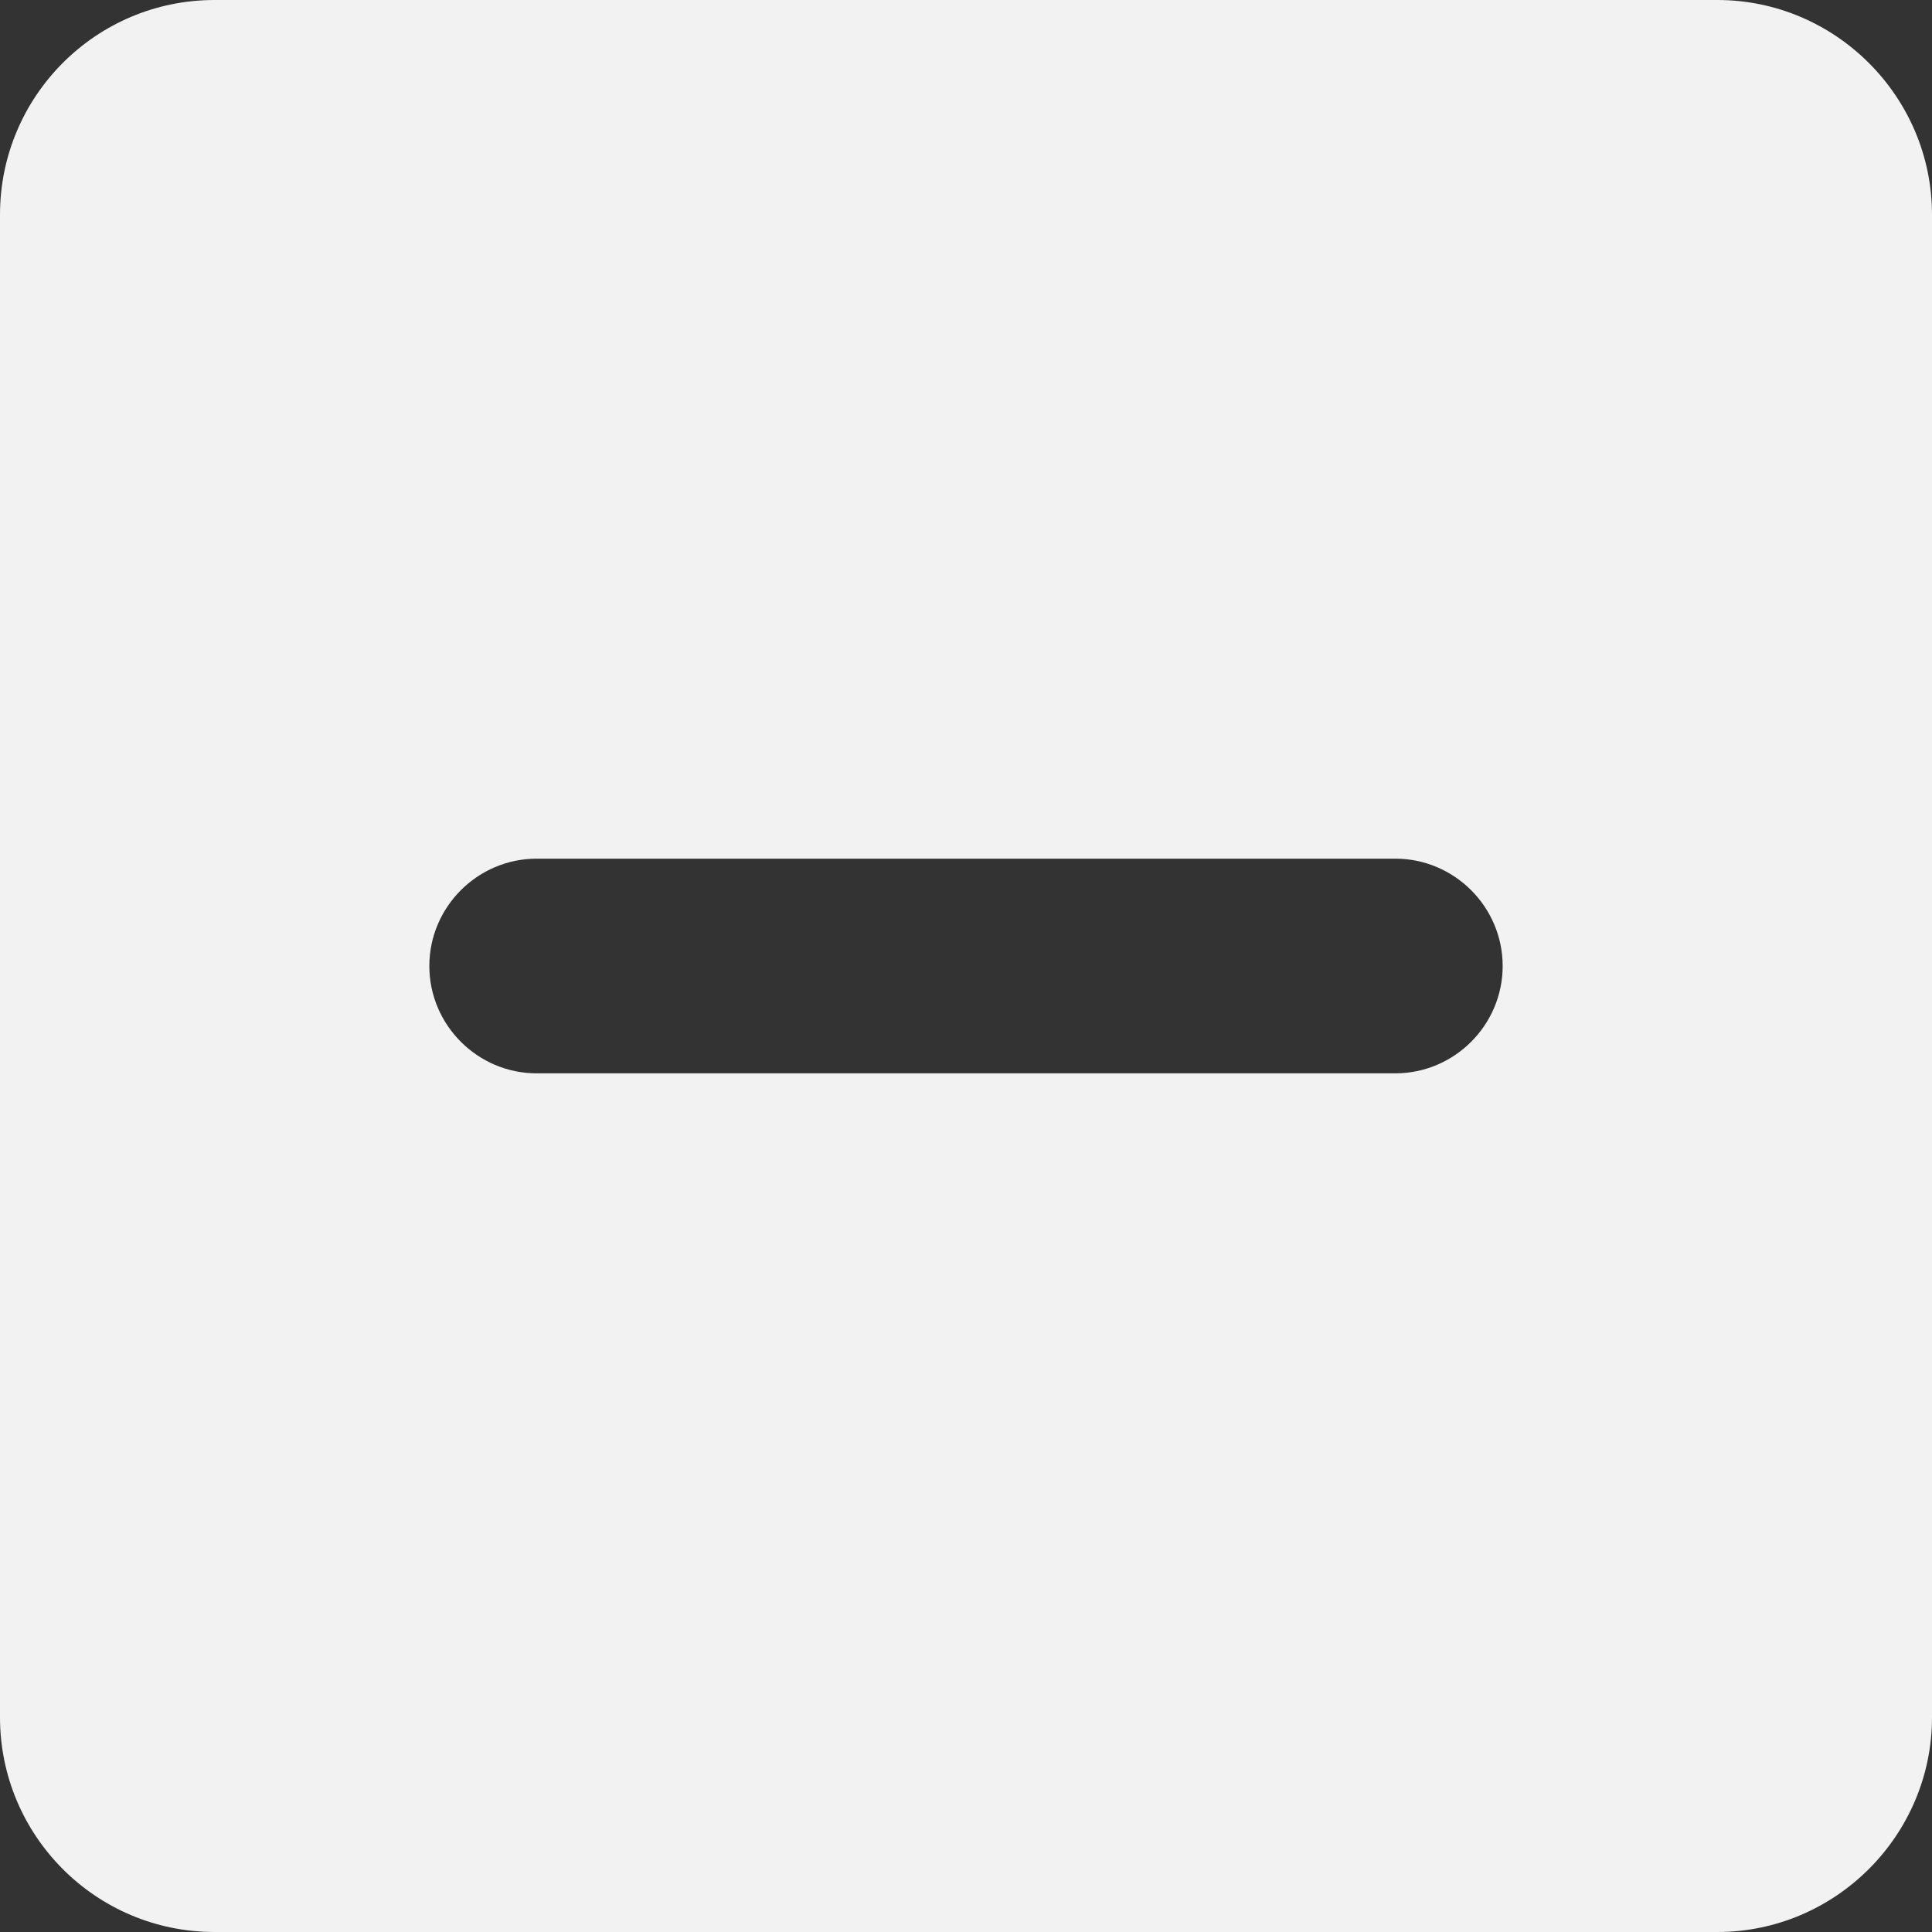<svg width="18" height="18" viewBox="0 0 18 18" fill="none" xmlns="http://www.w3.org/2000/svg">
<rect x="0" y="0" width="18" height="18" fill="#333333" stroke="none"/>
<path d="M16 0H2C0.89 0 0 0.9 0 2V16C0 17.1 0.89 18 2 18H16C17.1 18 18 17.1 18 16V2C18 0.9 17.1 0 16 0ZM13 10H10H8H5C4.45 10 4 9.55 4 9C4 8.45 4.45 8 5 8H8H10H13C13.55 8 14 8.45 14 9C14 9.55 13.55 10 13 10Z" fill="#F2F2F2"/>
</svg>
